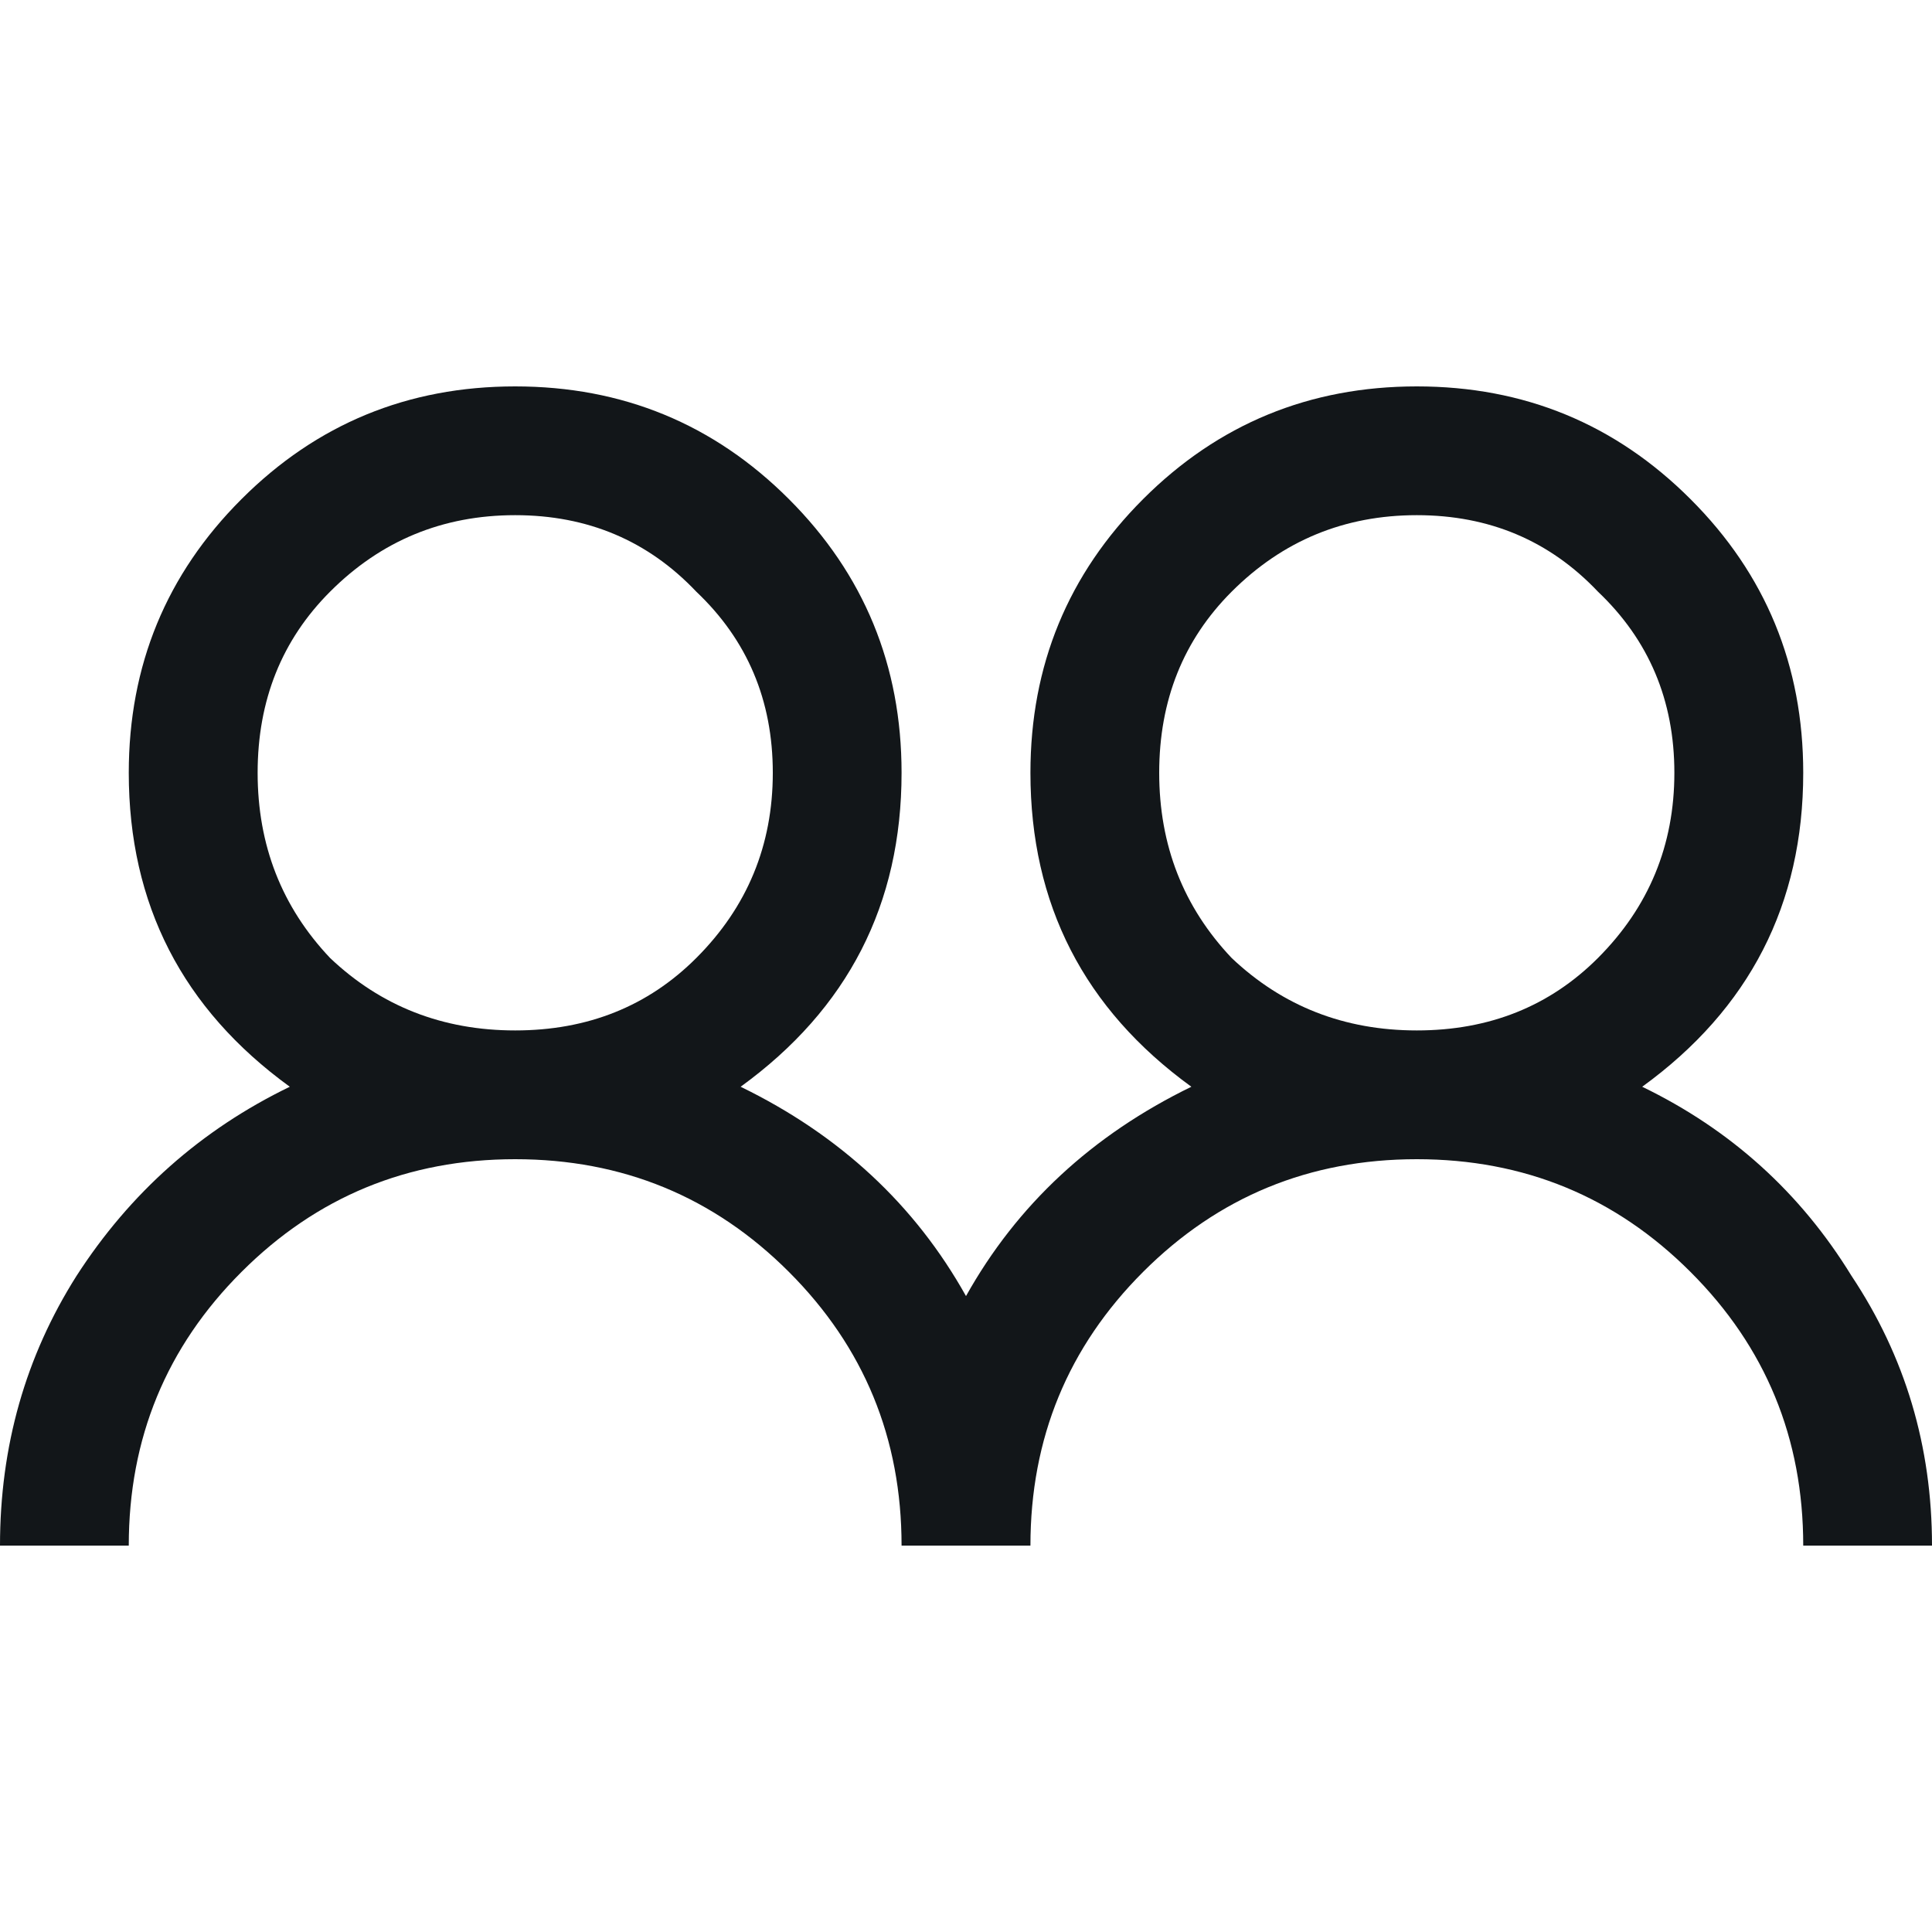 <svg width="20" height="20" viewBox="0 0 20 20" fill="none" xmlns="http://www.w3.org/2000/svg">
<path d="M2.5 5.167C3.278 4.389 4.222 4 5.333 4C6.444 4 7.389 4.389 8.167 5.167C8.944 5.944 9.333 6.889 9.333 8C9.333 9.361 8.778 10.444 7.667 11.25C8.694 11.75 9.472 12.472 10 13.417C10.528 12.472 11.306 11.75 12.333 11.25C11.222 10.444 10.667 9.361 10.667 8C10.667 6.889 11.056 5.944 11.833 5.167C12.611 4.389 13.556 4 14.667 4C15.778 4 16.722 4.389 17.5 5.167C18.278 5.944 18.667 6.889 18.667 8C18.667 9.361 18.111 10.444 17 11.25C17.917 11.694 18.639 12.347 19.167 13.208C19.722 14.042 20 14.972 20 16H18.667C18.667 14.889 18.278 13.944 17.5 13.167C16.722 12.389 15.778 12 14.667 12C13.556 12 12.611 12.389 11.833 13.167C11.056 13.944 10.667 14.889 10.667 16H9.333C9.333 14.889 8.944 13.944 8.167 13.167C7.389 12.389 6.444 12 5.333 12C4.222 12 3.278 12.389 2.5 13.167C1.722 13.944 1.333 14.889 1.333 16H0C0 14.972 0.264 14.042 0.792 13.208C1.347 12.347 2.083 11.694 3 11.25C1.889 10.444 1.333 9.361 1.333 8C1.333 6.889 1.722 5.944 2.5 5.167ZM7.208 6.125C6.708 5.597 6.083 5.333 5.333 5.333C4.583 5.333 3.944 5.597 3.417 6.125C2.917 6.625 2.667 7.25 2.667 8C2.667 8.75 2.917 9.389 3.417 9.917C3.944 10.417 4.583 10.667 5.333 10.667C6.083 10.667 6.708 10.417 7.208 9.917C7.736 9.389 8 8.75 8 8C8 7.25 7.736 6.625 7.208 6.125ZM16.542 6.125C16.042 5.597 15.417 5.333 14.667 5.333C13.917 5.333 13.278 5.597 12.75 6.125C12.25 6.625 12 7.25 12 8C12 8.75 12.25 9.389 12.75 9.917C13.278 10.417 13.917 10.667 14.667 10.667C15.417 10.667 16.042 10.417 16.542 9.917C17.069 9.389 17.333 8.75 17.333 8C17.333 7.25 17.069 6.625 16.542 6.125Z" fill="#121619"/>
</svg>
